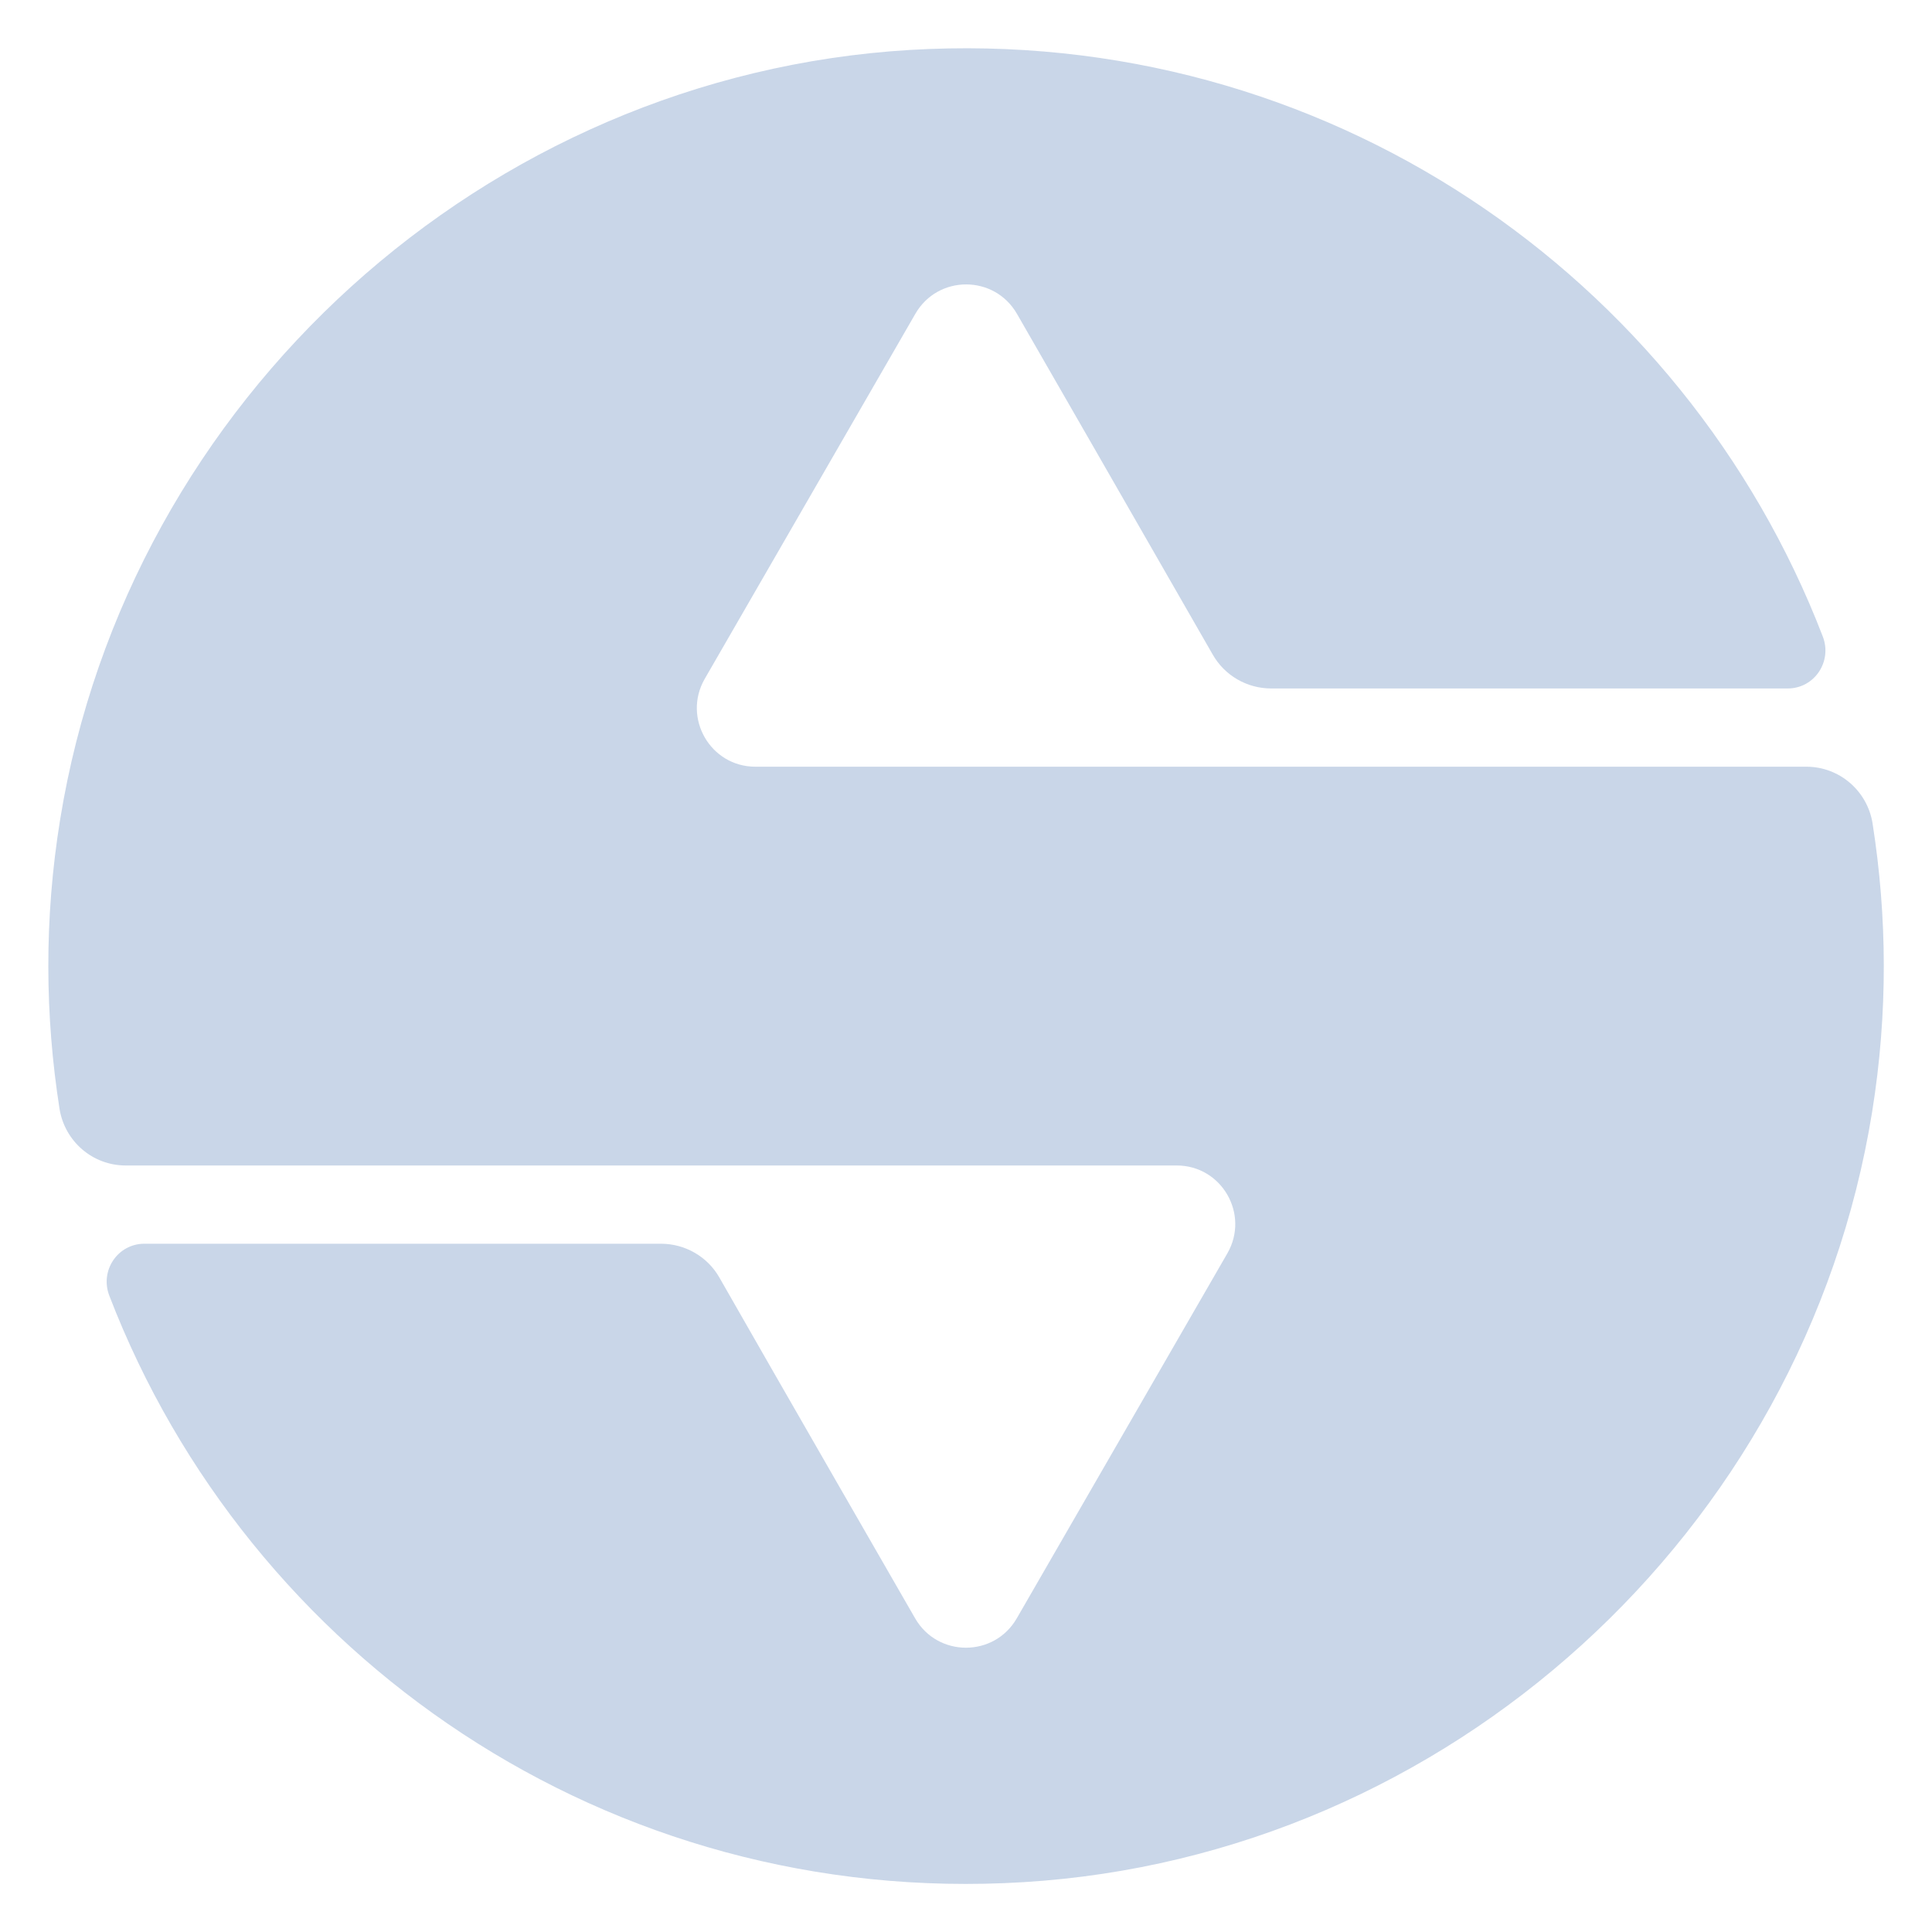 <svg width="20" height="20" viewBox="0 0 20 20" fill="none" xmlns="http://www.w3.org/2000/svg">
<g clip-path="url(#clip0_51817_156501)">
<path d="M19.385 8.525C19.331 8.186 19.041 7.937 18.7 7.937H12.184H10.865H7.82C7.354 7.937 7.063 7.432 7.295 7.028L9.476 3.248C9.71 2.843 10.293 2.843 10.527 3.248C10.527 3.248 12.008 5.822 12.554 6.776C12.678 6.994 12.91 7.127 13.159 7.127H18.506C18.783 7.127 18.97 6.848 18.869 6.588C17.433 2.857 13.711 0.261 9.419 0.517C5.02 0.781 1.329 4.131 0.623 8.481C0.455 9.514 0.466 10.519 0.616 11.477C0.67 11.816 0.959 12.065 1.301 12.065H7.817H8.82H12.181C12.647 12.065 12.938 12.569 12.706 12.974L10.525 16.754C10.291 17.158 9.708 17.158 9.474 16.754C9.474 16.754 7.991 14.18 7.447 13.225C7.323 13.007 7.091 12.875 6.841 12.875H1.495C1.218 12.875 1.031 13.154 1.132 13.414C2.57 17.15 6.297 19.748 10.596 19.484C14.993 19.216 18.679 15.862 19.38 11.512C19.546 10.481 19.535 9.481 19.385 8.526V8.525Z" fill="#C9D6E8"/>
</g>
<defs>
<clipPath id="clip0_51817_156501">
<rect width="19" height="19" fill="white" transform="translate(0.5 0.5)"/>
</clipPath>
</defs>
</svg>
